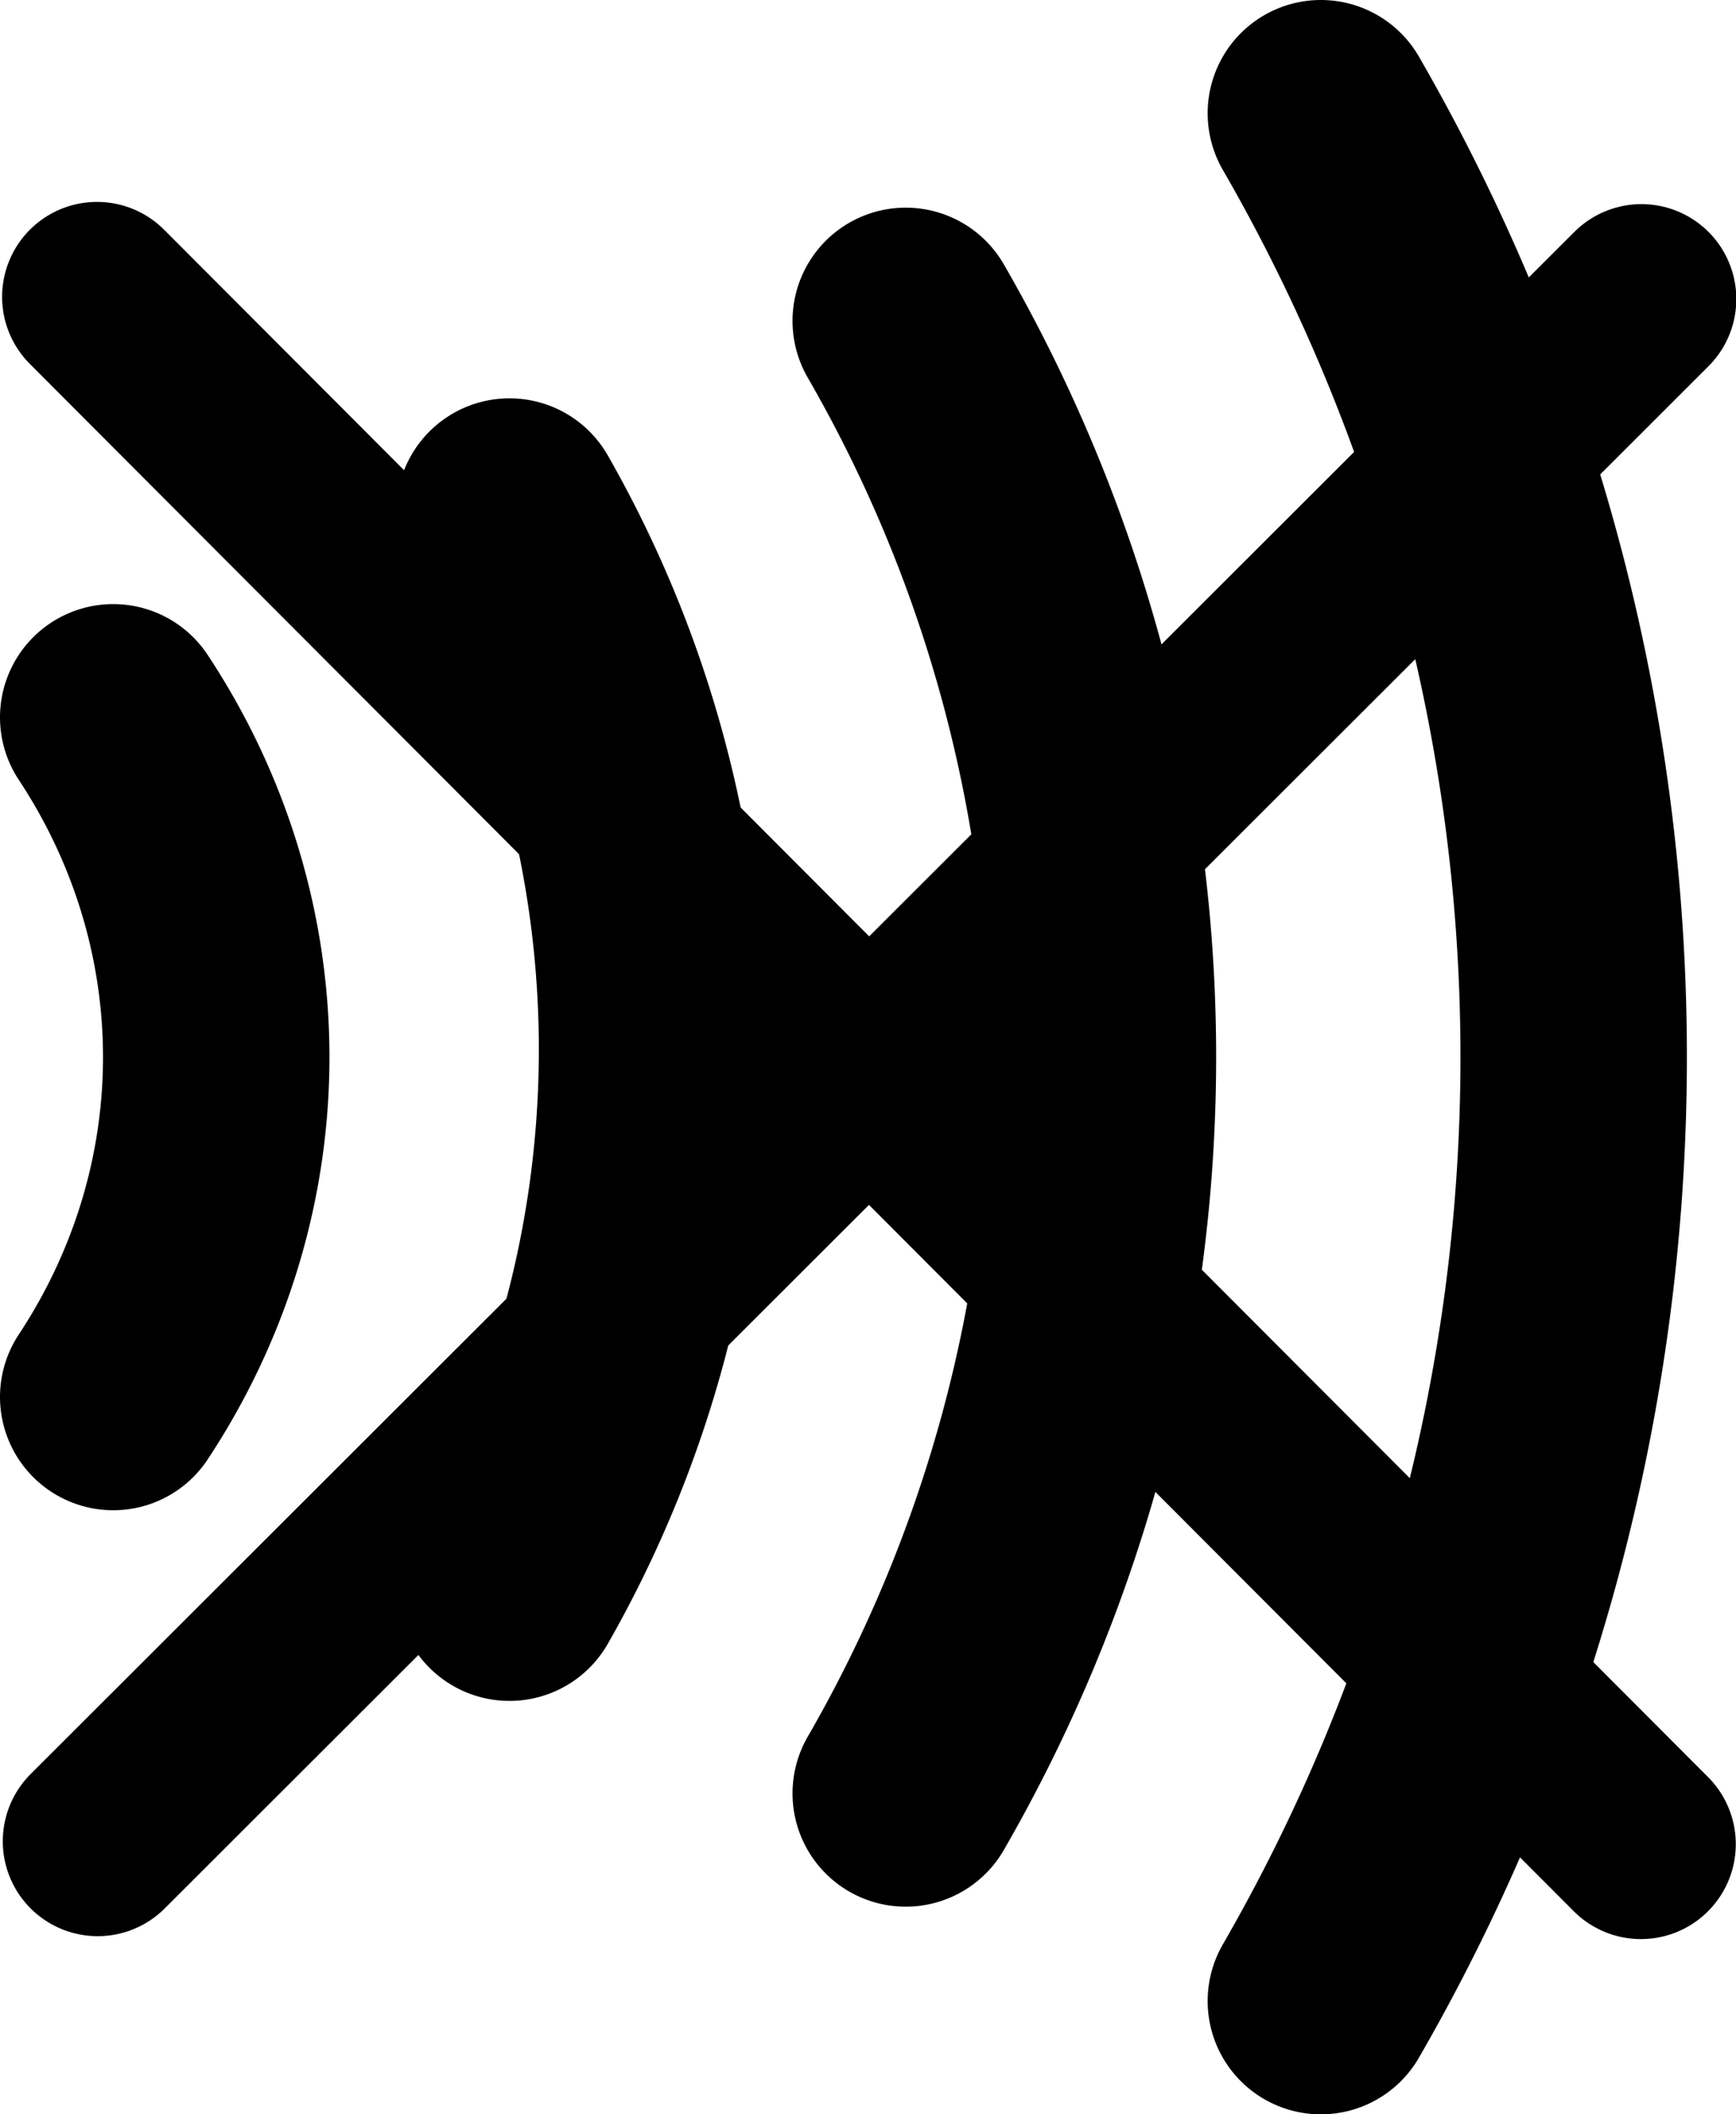 <?xml version="1.0" encoding="UTF-8" standalone="no"?>
<svg
    height="56"
    id="svg6"
    width="46"
    xmlns="http://www.w3.org/2000/svg">
    <defs
        id="defs10"/>
    <title
        id="title2">ContactlessIndicator 000</title>
    <path
        d="m35,3a50,50 0 0,1 0,50M24,8.5a39,39 0 0,1 0,39M13.5,13.55a28.2,28.5 0 0,1 0,28.5M3,19a18,17 0 0,1 0,18"
        fill="none"
        id="path4"
        stroke="#000"
        stroke-linecap="round"
        stroke-width="6"/>
    <path
        d="m 151.254,17.999 -15.996,15.996 15.996,15.996 v 0 c 0.733,0.733 1.182,1.743 1.182,2.854 0,2.228 -1.808,4.041 -4.041,4.041 -1.117,0 -2.126,-0.453 -2.854,-1.182 v 0 L 129.545,39.708 113.549,55.704 v 0 c -0.729,0.729 -1.743,1.182 -2.854,1.182 -2.233,0 -4.041,-1.808 -4.041,-4.041 0,-1.117 0.453,-2.126 1.182,-2.854 v 0 L 123.831,33.995 107.835,17.999 v 0 c -0.729,-0.729 -1.182,-1.743 -1.182,-2.854 0,-2.233 1.808,-4.041 4.041,-4.041 1.117,0 2.126,0.453 2.854,1.182 v 0 l 15.996,15.996 15.996,-15.996 v 0 c 0.729,-0.729 1.743,-1.182 2.854,-1.182 2.233,0 4.041,1.808 4.041,4.041 0,1.112 -0.453,2.126 -1.182,2.854 z"
        id="path69"
        style="stroke-width:0.047;"/>
    <path
        d="M 2.588,48.767 43.494,7.921"
        id="path4339"
        style="fill:none;stroke:#000000;stroke-width:5.029;stroke-linecap:round;stroke-linejoin:miter;stroke-miterlimit:4;stroke-dasharray:none;stroke-opacity:1;"/>
    <path
        d="M 43.48,48.844 2.57,7.862"
        id="path4339-8"
        style="fill:none;stroke:#000000;stroke-width:5.029;stroke-linecap:round;stroke-linejoin:miter;stroke-miterlimit:4;stroke-dasharray:none;stroke-opacity:1;"/>
</svg>
